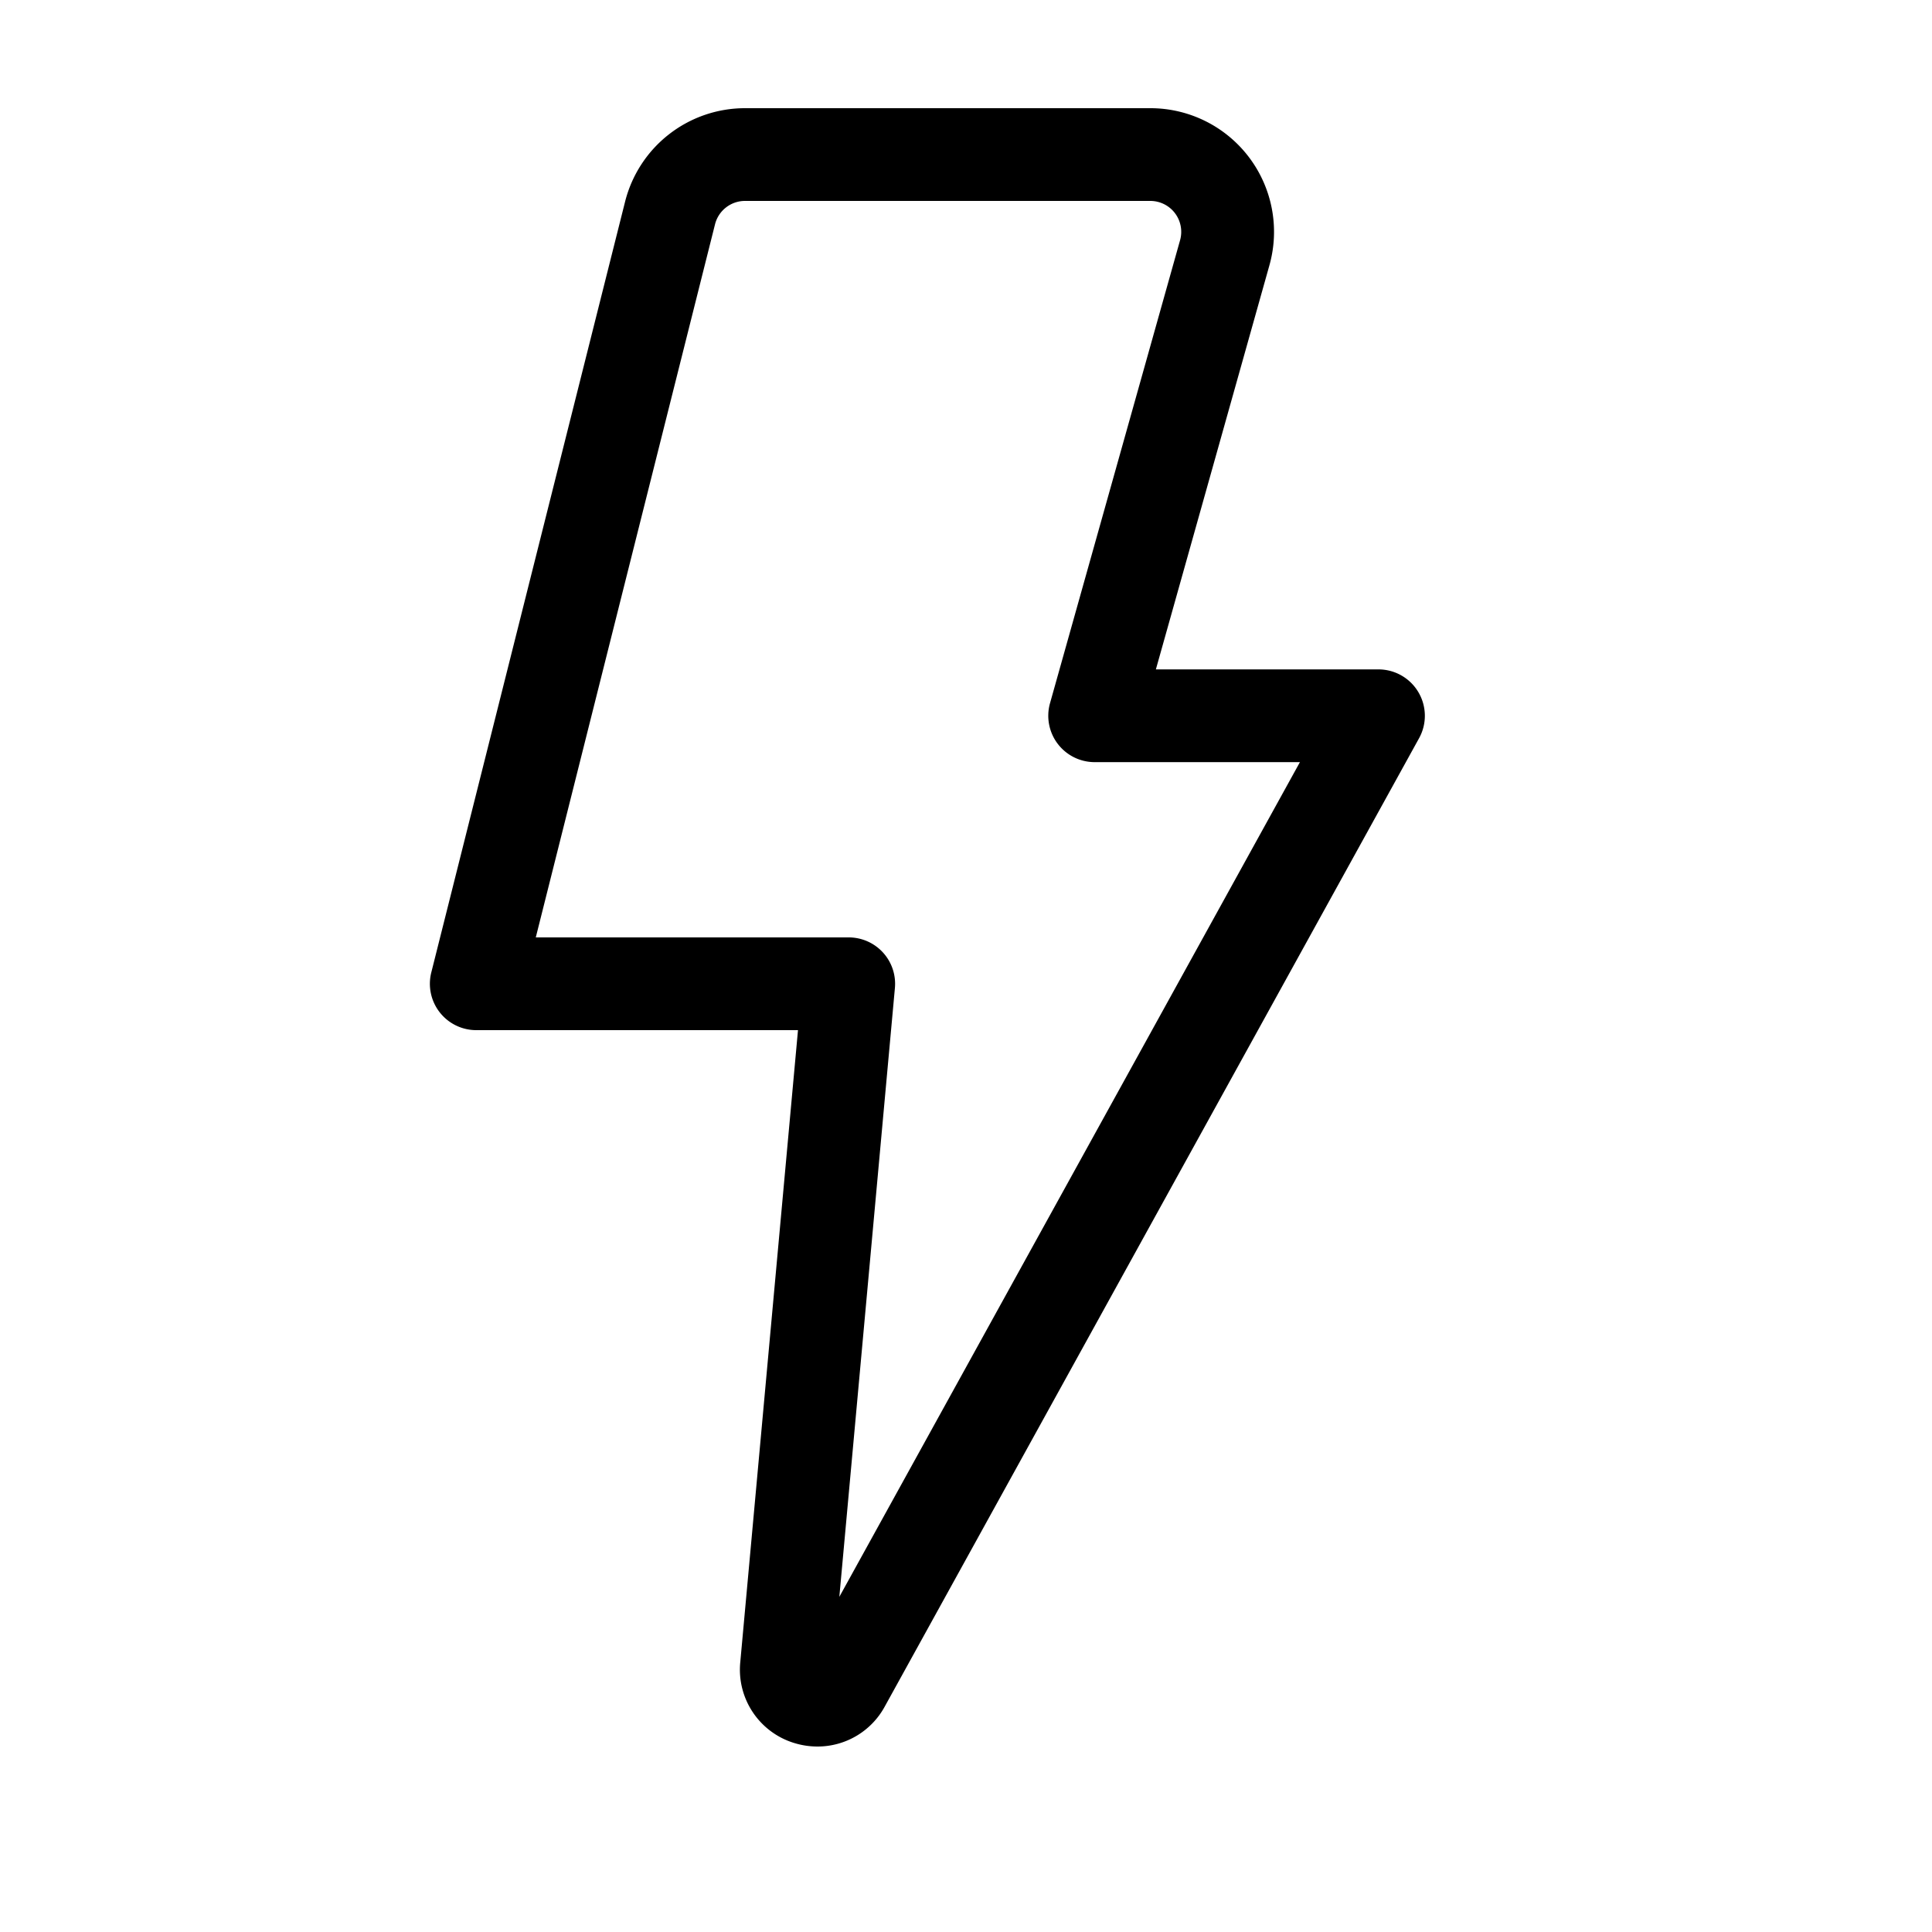<svg id="Layer_1" data-name="Layer 1" xmlns="http://www.w3.org/2000/svg" viewBox="0 0 25 25"><title>svg,</title><path d="M18.354,8.957a.6.6,0,0,0-.517-.295h-2.88l1.47-5.232A1.6,1.6,0,0,0,14.888,1.4H9.639a1.6,1.6,0,0,0-1.55,1.208L5.581,12.583a.6.6,0,0,0,.582.747h4.163l-.747,8.179a.992.992,0,0,0,.7,1.046,1.024,1.024,0,0,0,.3.045.99.99,0,0,0,.87-.518l6.914-12.53A.6.6,0,0,0,18.354,8.957ZM10.861,20.663l.719-7.878a.6.6,0,0,0-.6-.655H6.933L9.253,2.9a.4.4,0,0,1,.386-.3h5.249a.4.4,0,0,1,.383.505L13.587,9.1a.6.6,0,0,0,.578.762h2.656Z"/></svg>